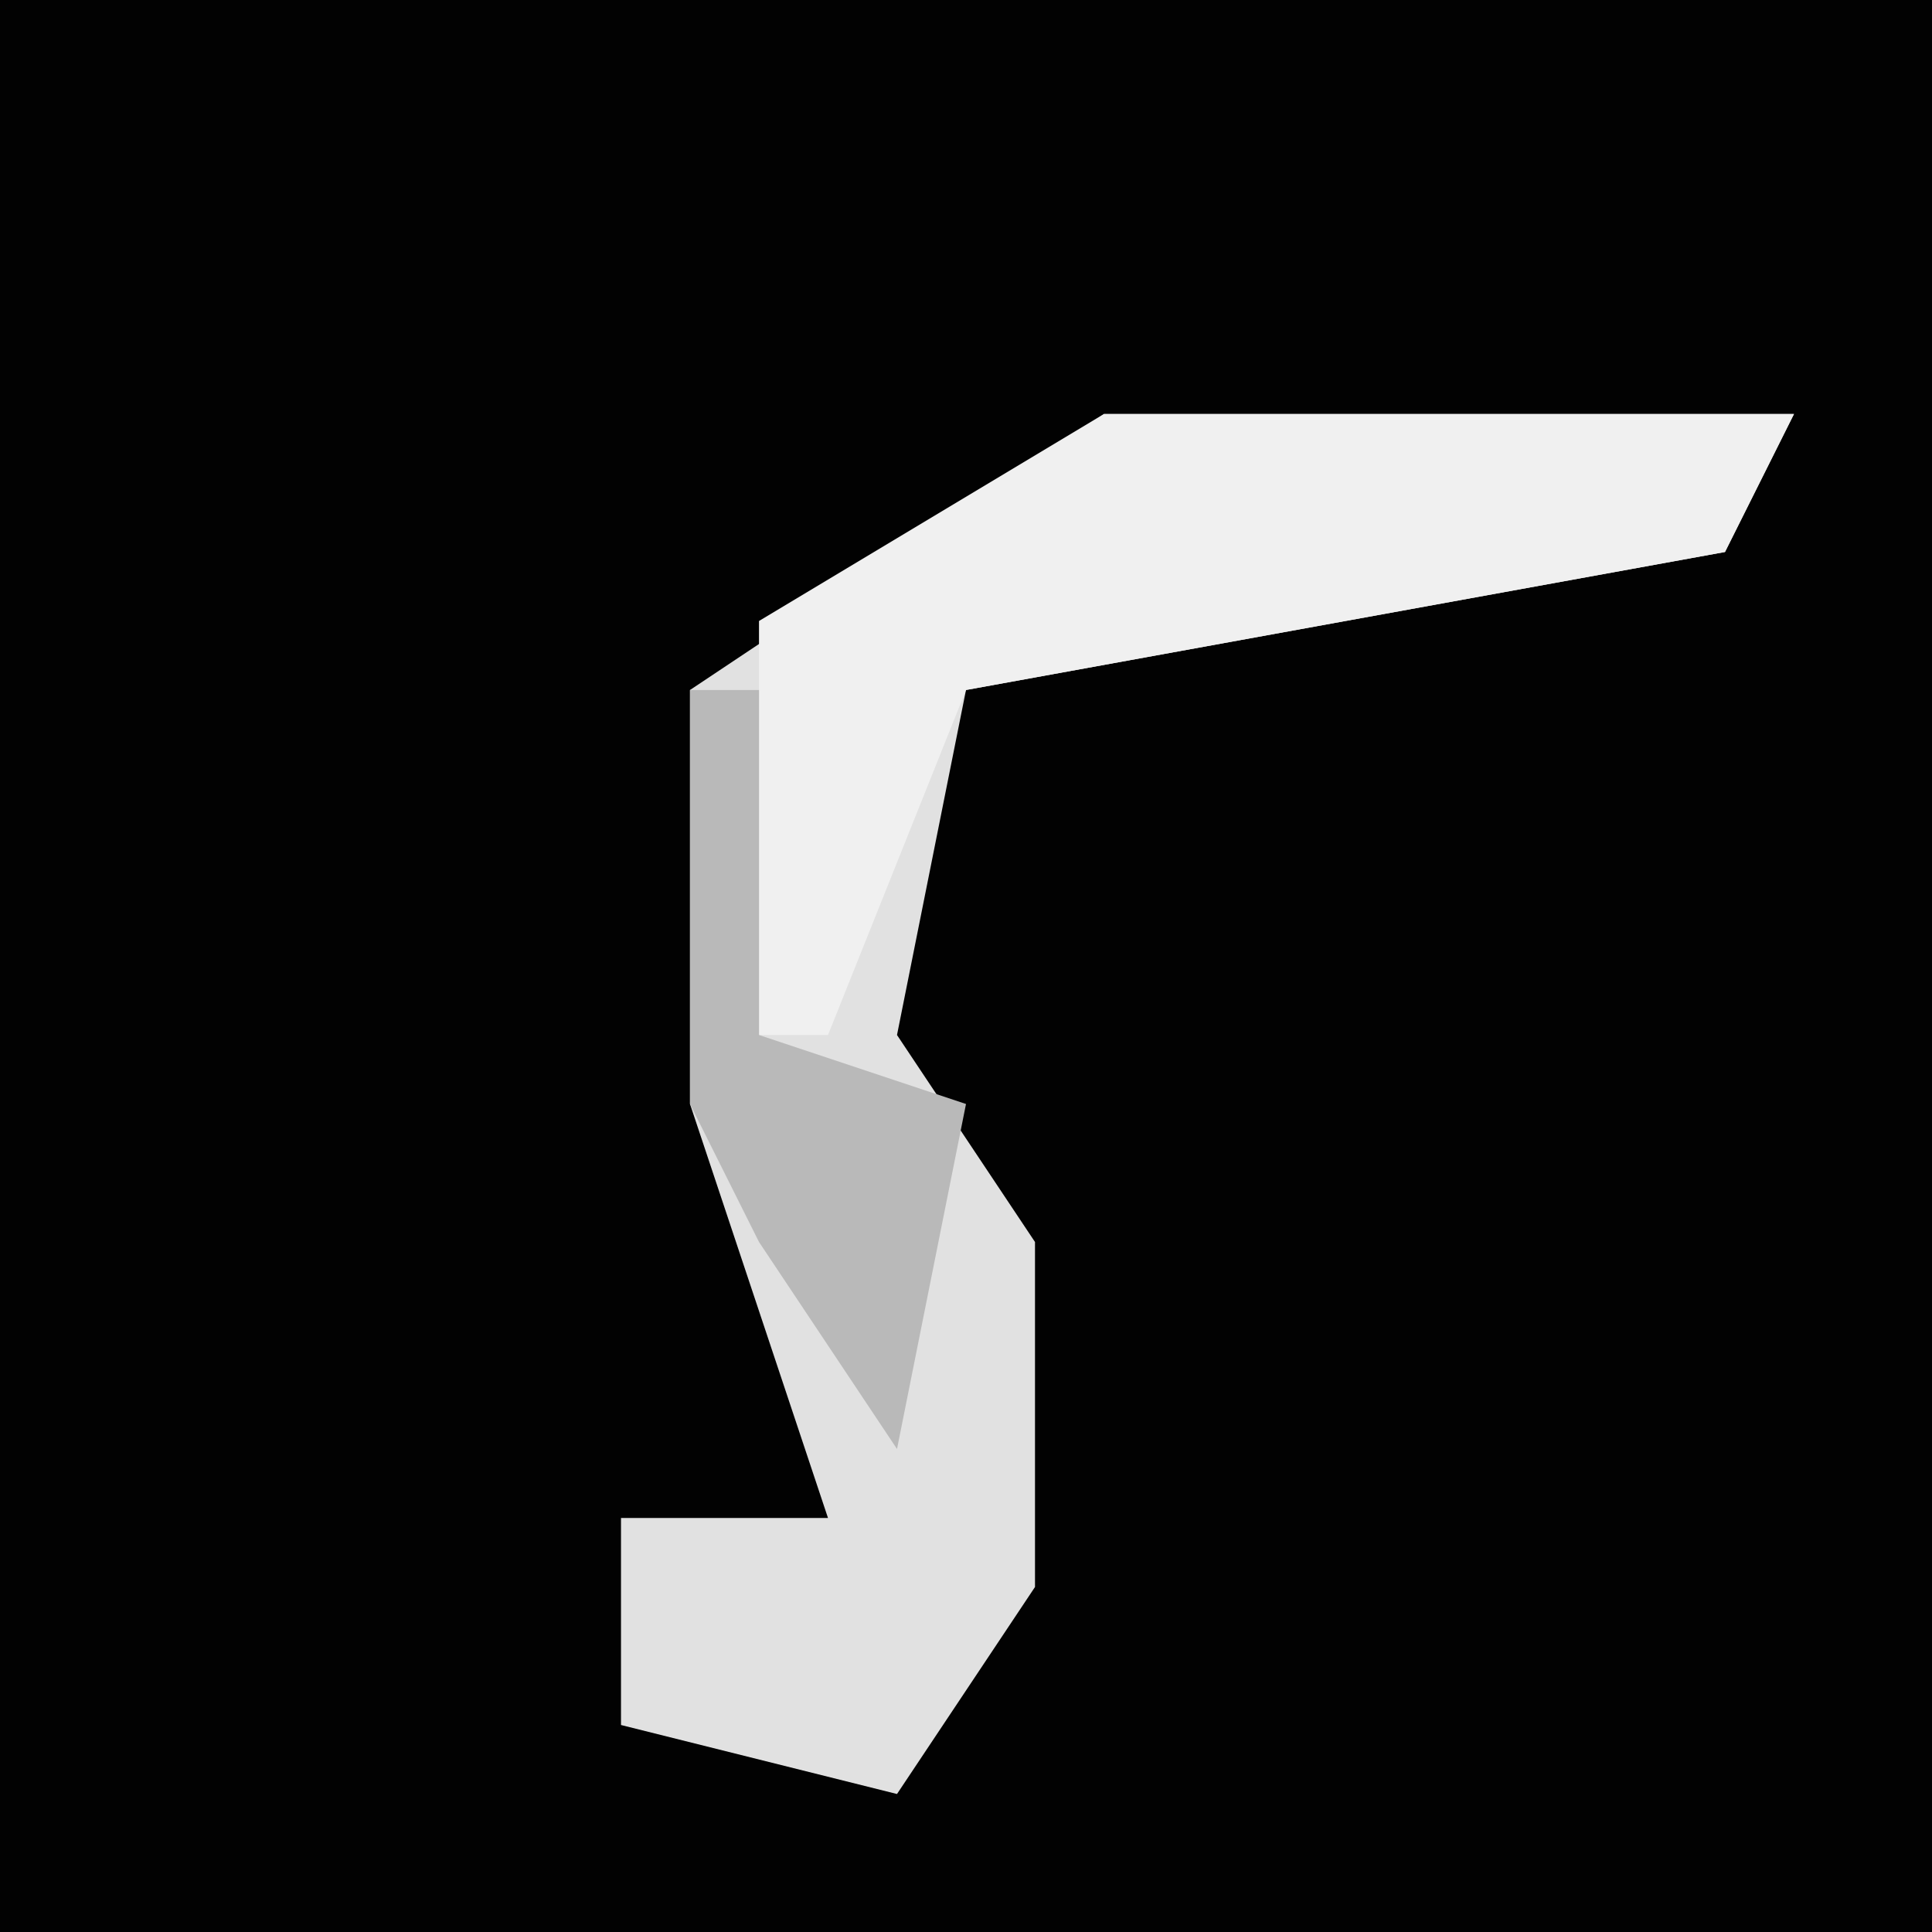 <?xml version="1.0" encoding="UTF-8"?>
<svg version="1.1" xmlns="http://www.w3.org/2000/svg" width="28" height="28">
<path d="M0,0 L28,0 L28,28 L0,28 Z " fill="#020202" transform="translate(0,0)"/>
<path d="M0,0 L10,0 L9,2 L-2,4 L-3,9 L-1,12 L-1,17 L-3,20 L-7,19 L-7,16 L-4,16 L-6,10 L-6,4 Z " fill="#E1E1E1" transform="translate(16,6)"/>
<path d="M0,0 L10,0 L9,2 L-2,4 L-4,9 L-5,9 L-5,3 Z " fill="#F0F0F0" transform="translate(16,6)"/>
<path d="M0,0 L1,0 L1,5 L4,6 L3,11 L1,8 L0,6 Z " fill="#B9B9B9" transform="translate(10,10)"/>
</svg>
